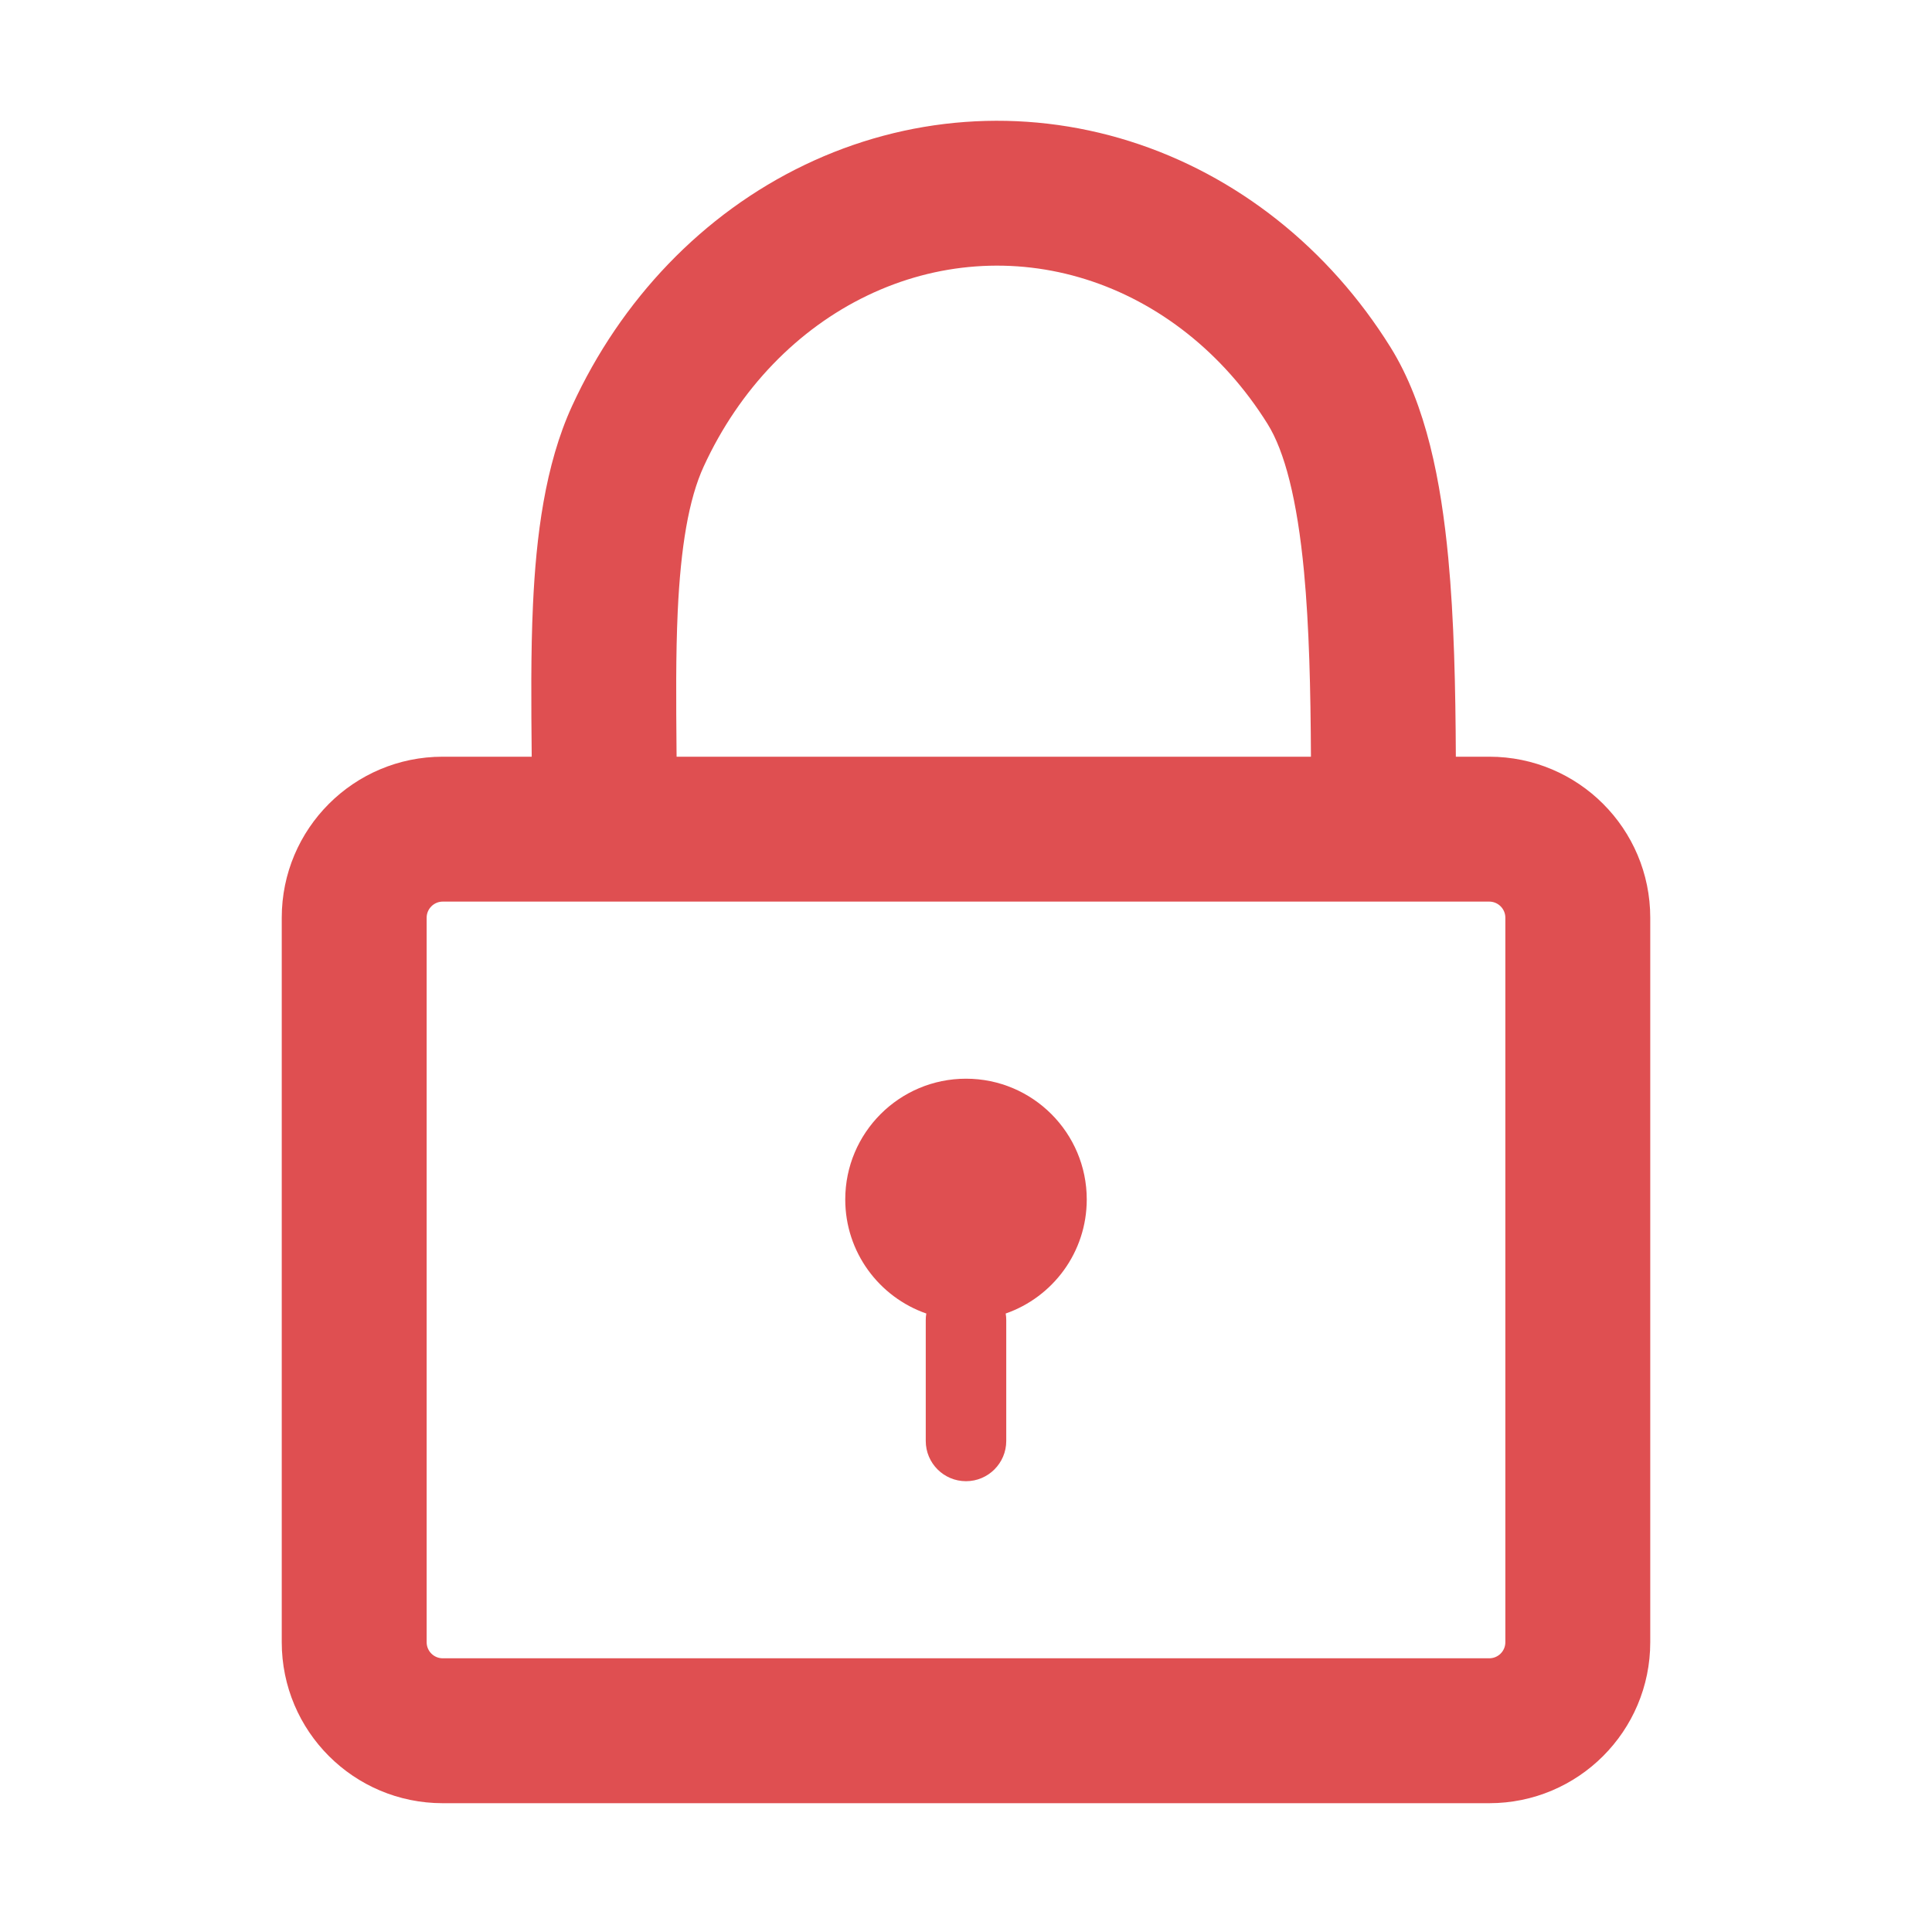 <svg width="24" height="24" viewBox="0 0 24 24" fill="none" xmlns="http://www.w3.org/2000/svg">
<path fill-rule="evenodd" clip-rule="evenodd" d="M14.033 1.754C12.695 1.333 11.265 1.439 9.995 2.049C8.728 2.657 7.713 3.723 7.107 5.042C6.769 5.777 6.66 6.668 6.621 7.509C6.593 8.11 6.599 8.761 6.605 9.381C6.605 9.388 6.605 9.394 6.605 9.4H5.5C4.395 9.4 3.5 10.295 3.5 11.4V20.4C3.5 21.505 4.395 22.4 5.5 22.4H18.5C19.605 22.4 20.5 21.505 20.5 20.4V11.4C20.5 10.295 19.605 9.4 18.5 9.4H18.085C18.081 8.54 18.063 7.694 17.991 6.932C17.901 5.985 17.719 5.029 17.273 4.313C16.51 3.088 15.369 2.175 14.033 1.754ZM16.285 9.4C16.281 8.561 16.263 7.785 16.199 7.102C16.114 6.204 15.958 5.605 15.746 5.266C15.194 4.381 14.392 3.755 13.492 3.471C12.595 3.188 11.636 3.257 10.775 3.671C9.91 4.086 9.185 4.83 8.742 5.794C8.555 6.2 8.456 6.8 8.419 7.593C8.394 8.141 8.399 8.711 8.404 9.308C8.405 9.338 8.405 9.369 8.405 9.4H16.285ZM5.5 11.2H18.5C18.61 11.2 18.7 11.29 18.7 11.4V20.4C18.7 20.511 18.61 20.6 18.5 20.6H5.5C5.39 20.6 5.3 20.511 5.3 20.4V11.4C5.3 11.29 5.39 11.2 5.5 11.2Z" fill="#DF4F51"/>
<path d="M12.493 16.317C13.079 16.113 13.5 15.556 13.5 14.9C13.5 14.072 12.828 13.4 12 13.4C11.172 13.4 10.5 14.072 10.5 14.9C10.5 15.556 10.921 16.113 11.507 16.317C11.502 16.344 11.5 16.372 11.5 16.4V17.9C11.5 18.176 11.724 18.4 12 18.4C12.276 18.4 12.5 18.176 12.5 17.9V16.4C12.5 16.372 12.498 16.344 12.493 16.317Z" fill="#DF4F51"/>
</svg>
